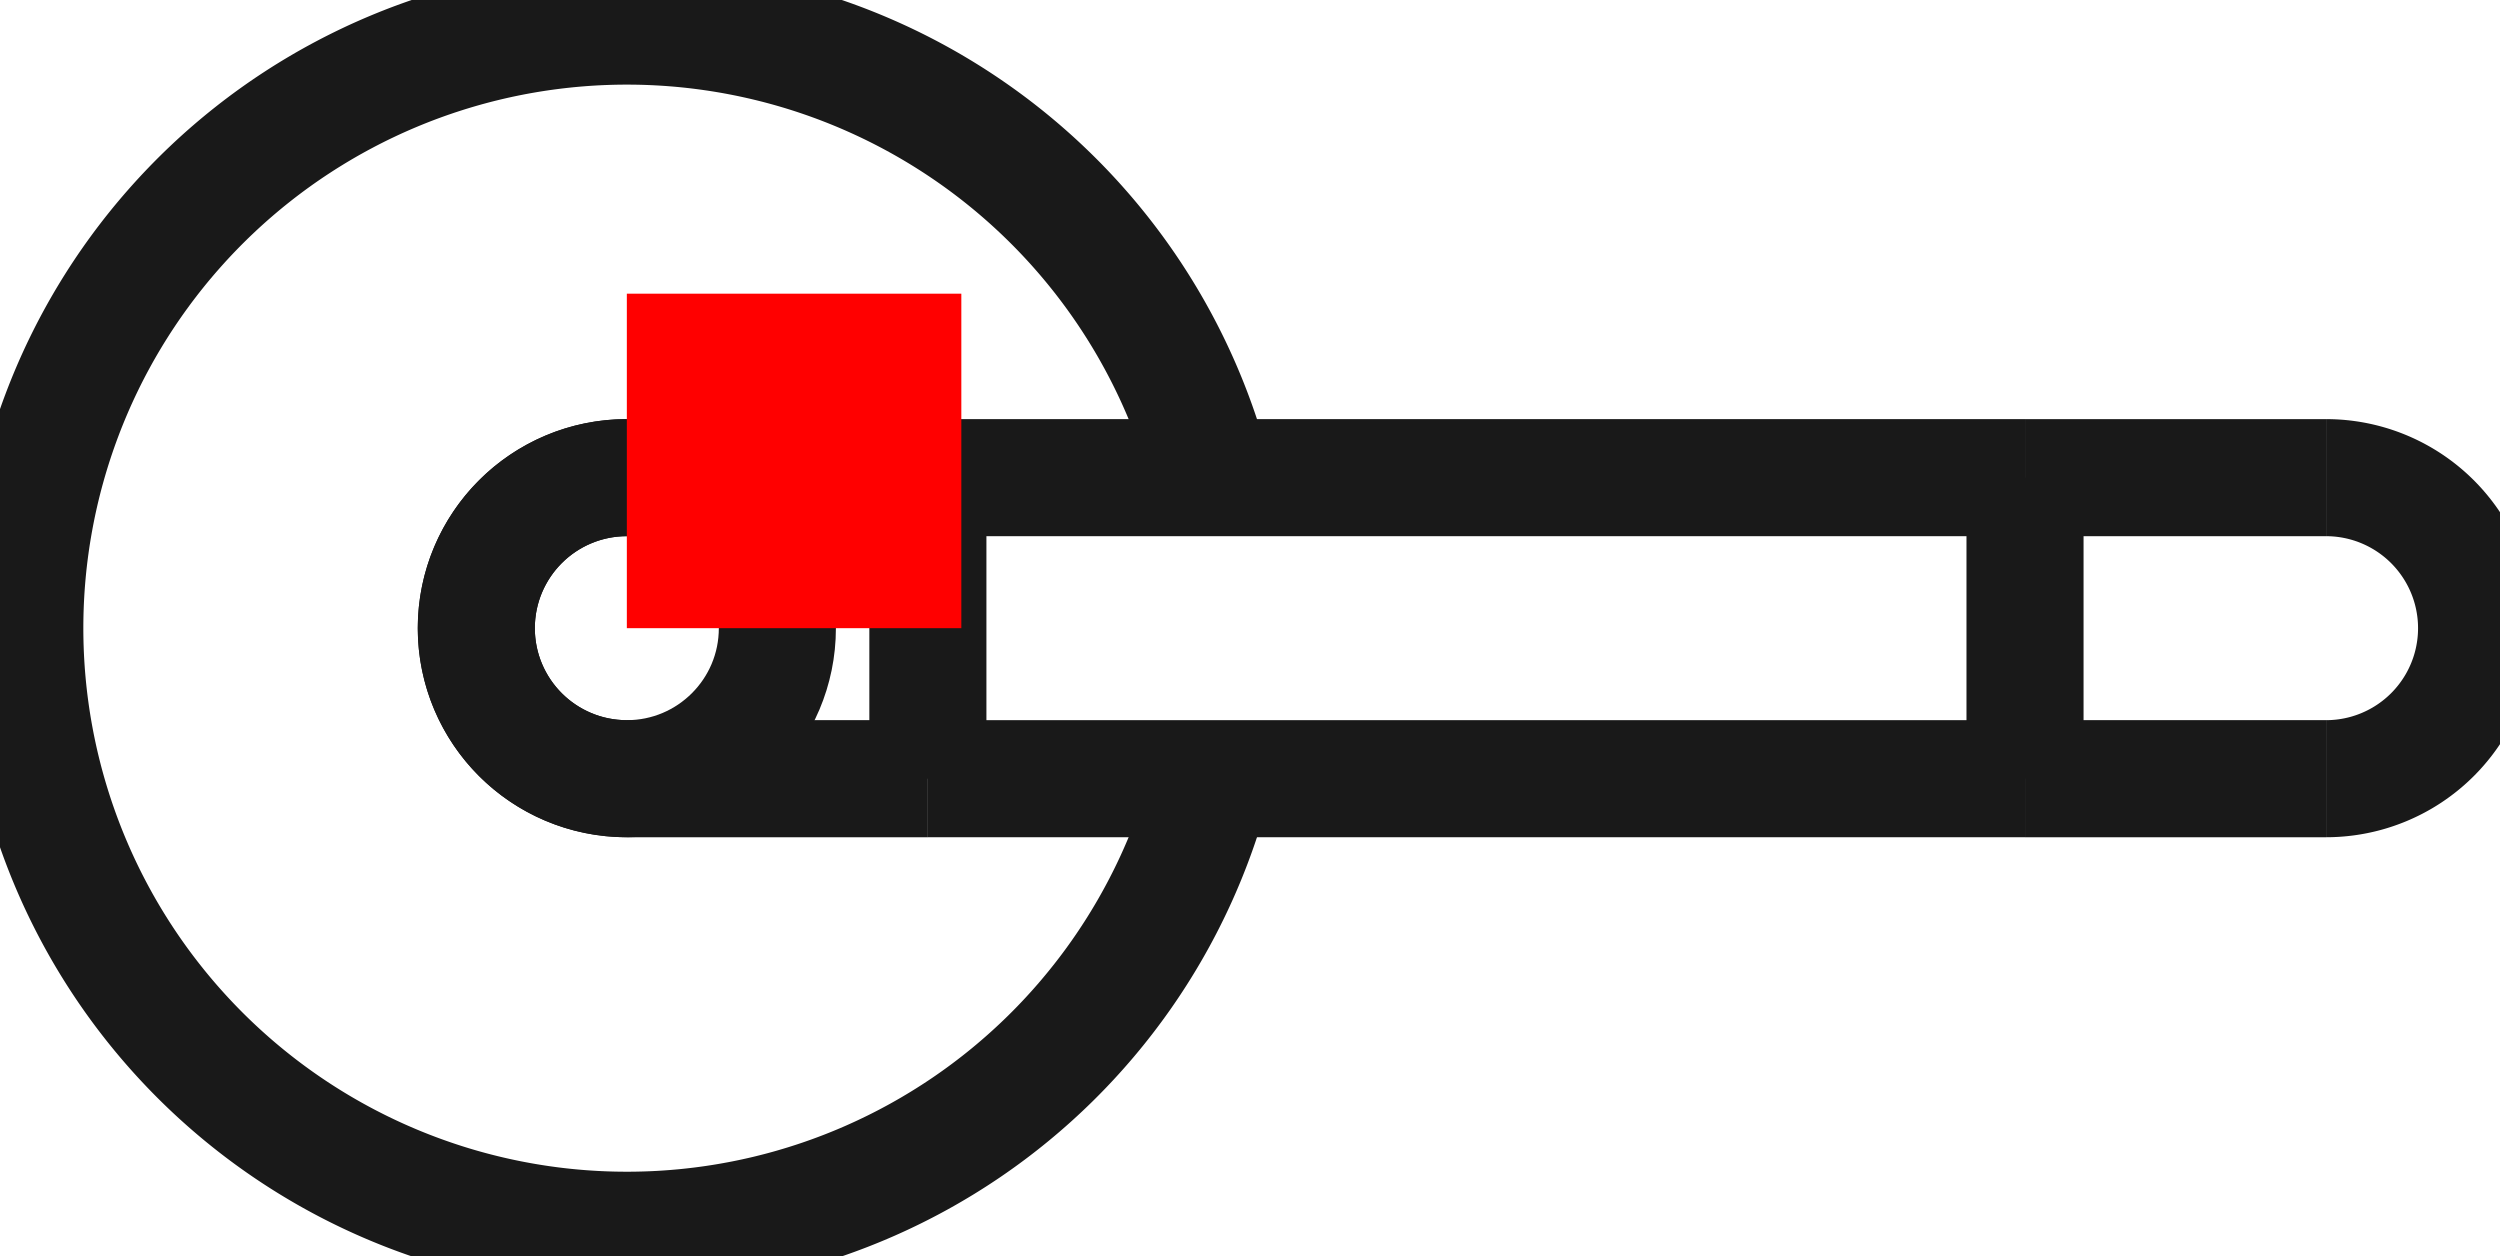 <?xml version="1.0"?>
<!DOCTYPE svg PUBLIC "-//W3C//DTD SVG 1.1//EN" "http://www.w3.org/Graphics/SVG/1.1/DTD/svg11.dtd">
<svg width="7.474mm" height="3.756mm" viewBox="0 0 7.474 3.756" xmlns="http://www.w3.org/2000/svg" version="1.1">
<g id="Shape2DView" transform="translate(1.874,1.878) scale(1,-1)">
<path id="Shape2DView_nwe0000"  d="M 1.753 -0.45 A 1.81 1.81 0 1 0 1.753 0.45" stroke="#191919" stroke-width="0.35 px" style="stroke-width:0.35;stroke-miterlimit:4;stroke-dasharray:none;fill:none;fill-opacity:1;fill-rule: evenodd"/>
<path id="Shape2DView_nwe0001"  d="M 1.743 -0.45 A 1.8 1.8 0 1 0 1.743 0.45" stroke="#191919" stroke-width="0.35 px" style="stroke-width:0.35;stroke-miterlimit:4;stroke-dasharray:none;fill:none;fill-opacity:1;fill-rule: evenodd"/>
<circle cx="0.0" cy="1.798561299893e-15" r="0.45" stroke="#191919" stroke-width="0.35 px" style="stroke-width:0.35;stroke-miterlimit:4;stroke-dasharray:none;fill:none"/>
<path id="Shape2DView_nwe0003"  d="M -1.5360136568323856e-14 0.45 A 0.45 0.45 0 0 1 1.43058e-14 -0.45" stroke="#191919" stroke-width="0.35 px" style="stroke-width:0.35;stroke-miterlimit:4;stroke-dasharray:none;fill:none;fill-opacity:1;fill-rule: evenodd"/>
<path id="Shape2DView_nwe0004"  d="M 5.08 -0.45 A 0.45 0.45 0 0 1 5.08 0.45" stroke="#191919" stroke-width="0.35 px" style="stroke-width:0.35;stroke-miterlimit:4;stroke-dasharray:none;fill:none;fill-opacity:1;fill-rule: evenodd"/>
<path id="Shape2DView_nwe0006"  d="M 0.9 -0.45 L 0.9 -0.439 L 0.9 -0.405 L 0.9 -0.352 L 0.9 -0.281 L 0.9 -0.195 L 0.9 -0.1 L 0.9 2.0991256070809885e-15 L 0.9 0.1 L 0.9 0.195 L 0.9 0.281 L 0.9 0.352 L 0.9 0.405 L 0.9 0.439 L 0.9 0.45 " stroke="#191919" stroke-width="0.35 px" style="stroke-width:0.35;stroke-miterlimit:4;stroke-dasharray:none;fill:none;fill-opacity:1;fill-rule: evenodd"/>
<path id="Shape2DView_nwe0007"  d="M 4.18 0.45 L 4.18 0.439 L 4.18 0.405 L 4.18 0.352 L 4.18 0.281 L 4.18 0.195 L 4.18 0.1 L 4.18 2.264452924965881e-15 L 4.18 -0.1 L 4.18 -0.195 L 4.18 -0.281 L 4.18 -0.352 L 4.18 -0.405 L 4.18 -0.439 L 4.18 -0.45 " stroke="#191919" stroke-width="0.35 px" style="stroke-width:0.35;stroke-miterlimit:4;stroke-dasharray:none;fill:none;fill-opacity:1;fill-rule: evenodd"/>
<path id="Shape2DView_nwe0008"  d="M 0.9 -0.45 Q 0.08 -0.45 1.432187701766452e-14 -0.45 " stroke="#191919" stroke-width="0.35 px" style="stroke-width:0.35;stroke-miterlimit:4;stroke-dasharray:none;fill:none;fill-opacity:1;fill-rule: evenodd"/>
<path id="Shape2DView_nwe0009"  d="M 0.9 0.45 Q 0.088 0.45 -1.5432100042289676e-14 0.45 " stroke="#191919" stroke-width="0.35 px" style="stroke-width:0.35;stroke-miterlimit:4;stroke-dasharray:none;fill:none;fill-opacity:1;fill-rule: evenodd"/>
<path id="Shape2DView_nwe0010"  d="M 0.9 -0.45 L 4.18 -0.45 " stroke="#191919" stroke-width="0.35 px" style="stroke-width:0.35;stroke-miterlimit:4;stroke-dasharray:none;fill:none;fill-opacity:1;fill-rule: evenodd"/>
<path id="Shape2DView_nwe0011"  d="M 0.9 0.45 L 4.18 0.45 " stroke="#191919" stroke-width="0.35 px" style="stroke-width:0.35;stroke-miterlimit:4;stroke-dasharray:none;fill:none;fill-opacity:1;fill-rule: evenodd"/>
<path id="Shape2DView_nwe0012"  d="M 4.18 0.45 Q 4.992 0.45 5.08 0.45 " stroke="#191919" stroke-width="0.35 px" style="stroke-width:0.35;stroke-miterlimit:4;stroke-dasharray:none;fill:none;fill-opacity:1;fill-rule: evenodd"/>
<path id="Shape2DView_nwe0013"  d="M 4.18 -0.45 Q 5 -0.45 5.08 -0.45 " stroke="#191919" stroke-width="0.35 px" style="stroke-width:0.35;stroke-miterlimit:4;stroke-dasharray:none;fill:none;fill-opacity:1;fill-rule: evenodd"/>
<title>b'Shape2DView'</title>
</g>
<g id="Rectangle" transform="translate(1.874,1.878) scale(1,-1)">
<rect fill="#ff0000" id="origin" width="1" height="1" x="0" y="0" />
<title>b'Rectangle'</title>
</g>
</svg>